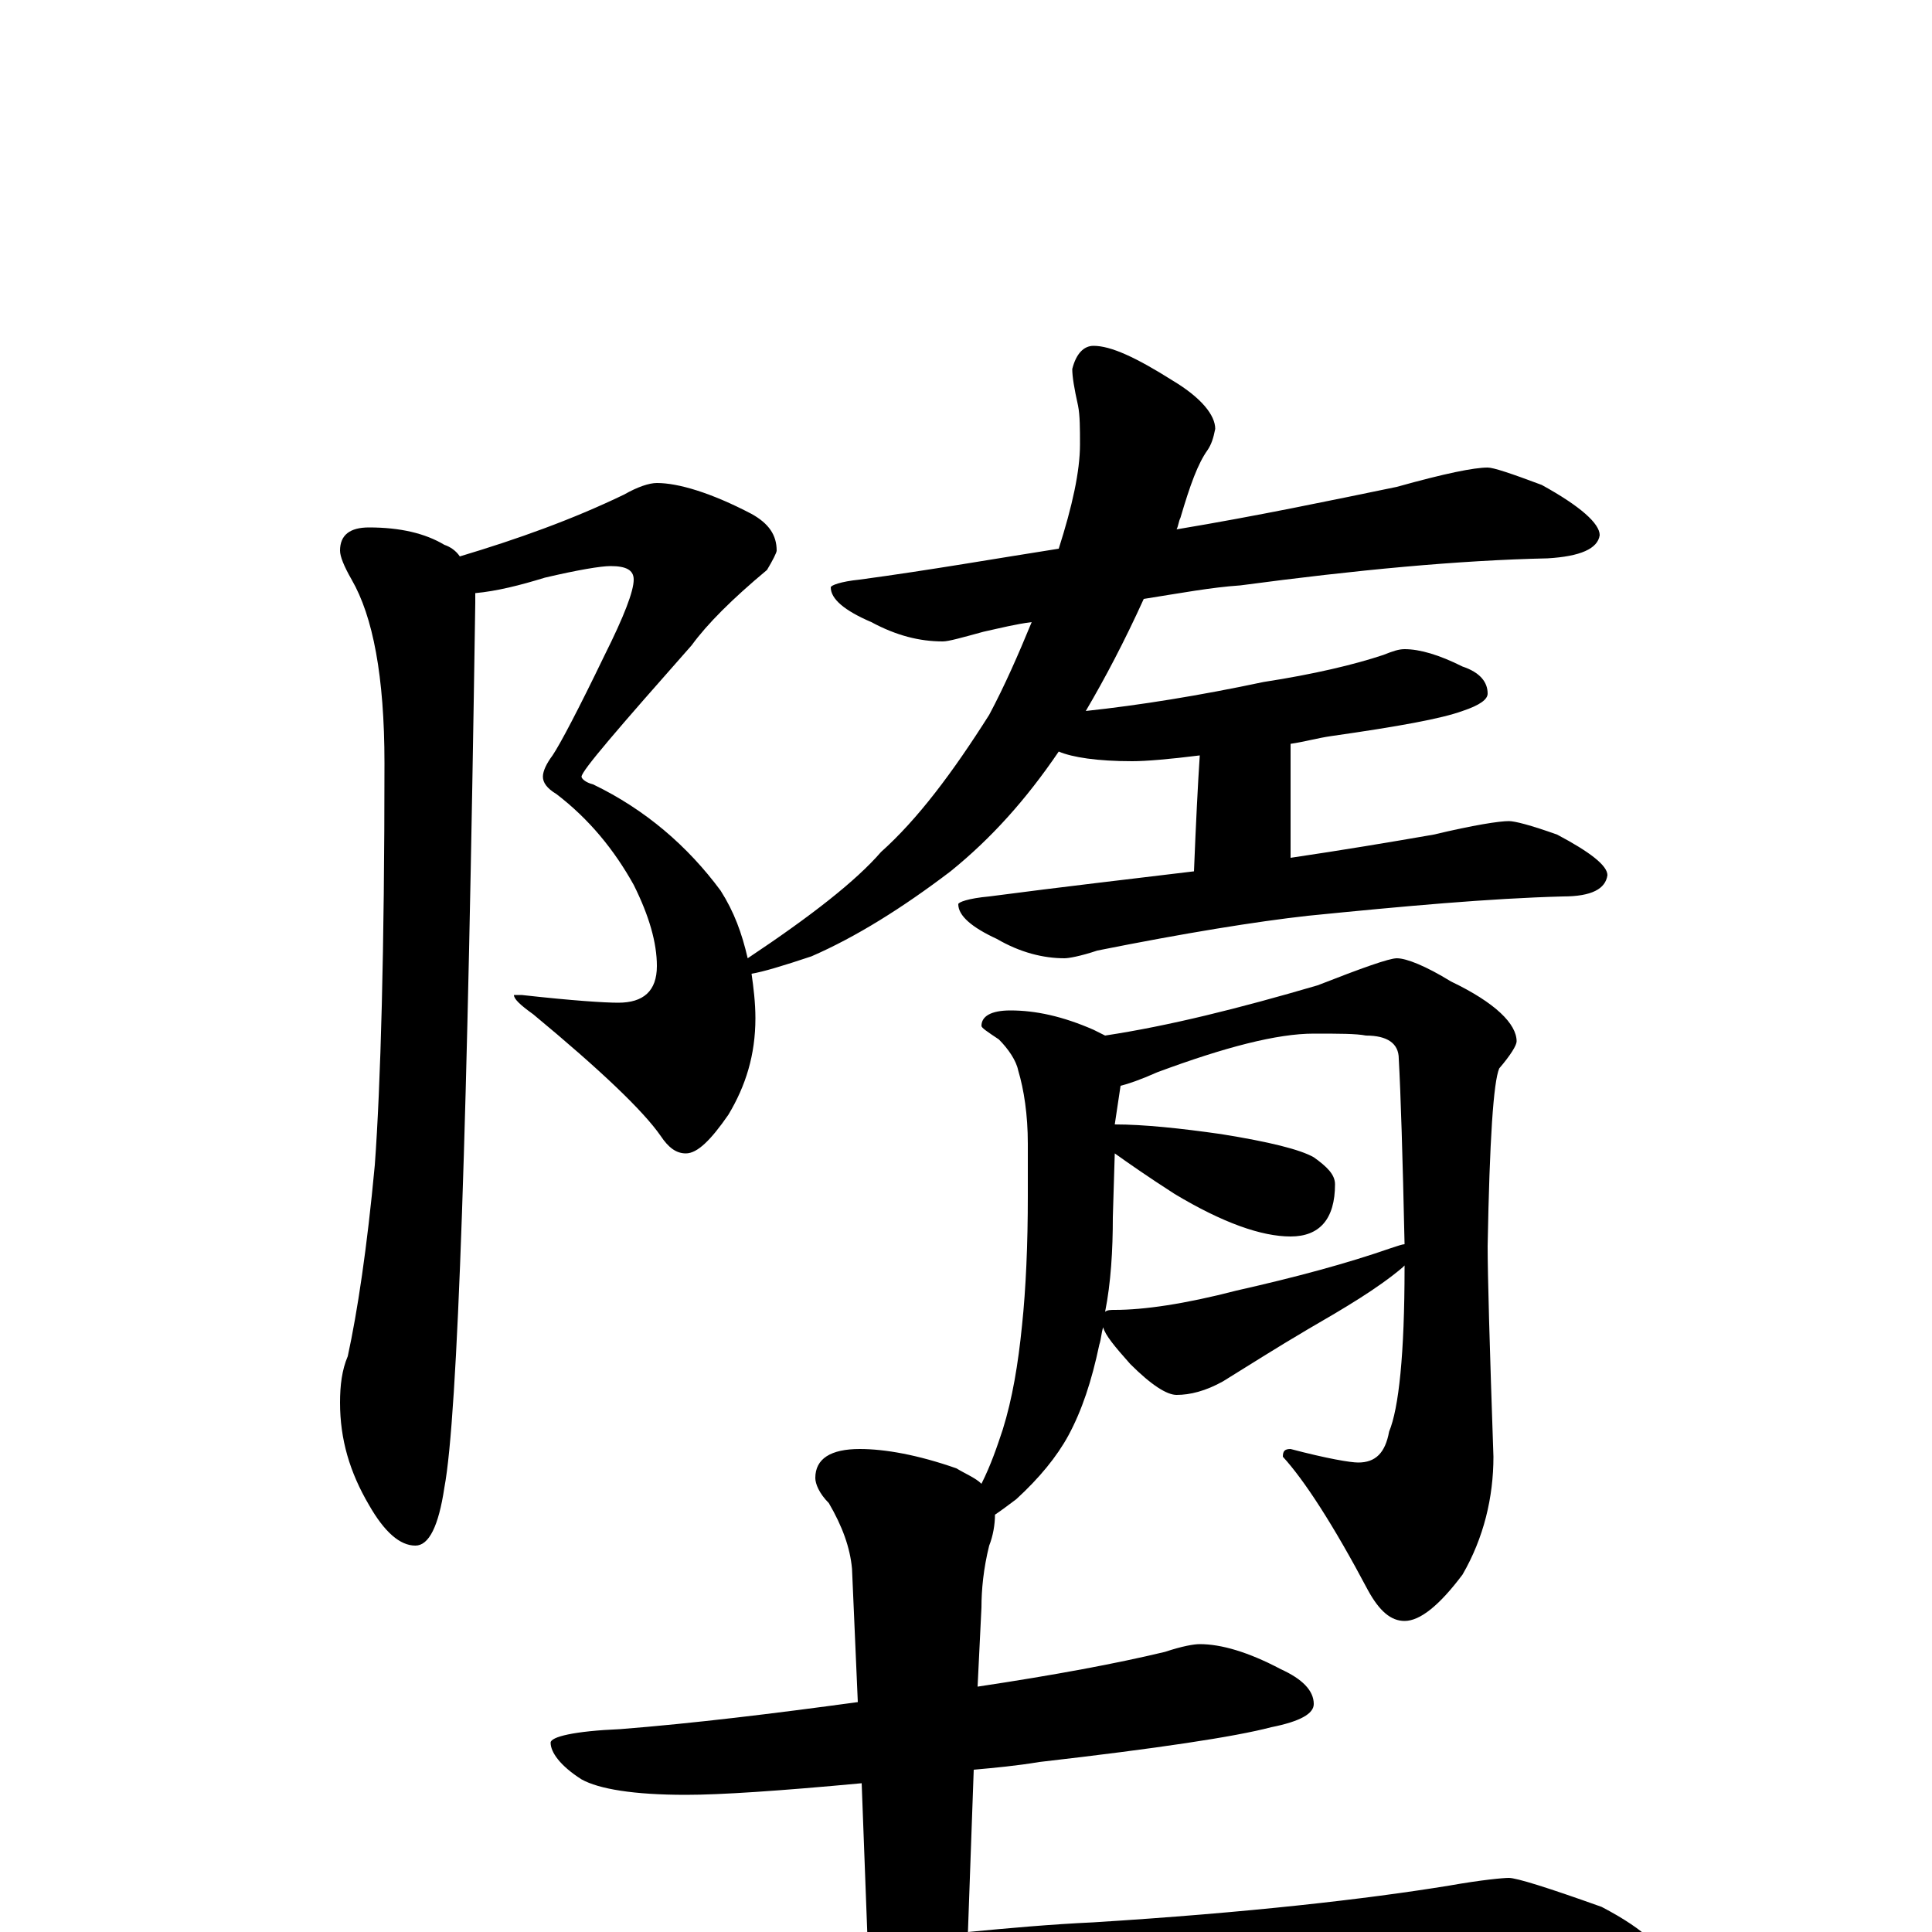 <?xml version="1.0" encoding="utf-8" ?>
<!DOCTYPE svg PUBLIC "-//W3C//DTD SVG 1.1//EN" "http://www.w3.org/Graphics/SVG/1.1/DTD/svg11.dtd">
<svg version="1.1" id="Layer_1" xmlns="http://www.w3.org/2000/svg" xmlns:xlink="http://www.w3.org/1999/xlink" x="0px" y="145px" width="1000px" height="1000px" viewBox="0 0 1000 1000" enable-background="new 0 0 1000 1000" xml:space="preserve">
<g id="Layer_1">
<path id="glyph" transform="matrix(1 0 0 -1 0 1000)" d="M340,750C351,750 368,745 389,734C398,729 402,723 402,715C402,714 400,710 397,705C379,690 366,677 358,666C320,623 301,601 301,598C301,597 303,595 307,594C334,581 356,562 373,539C380,528 384,517 387,504C420,526 443,544 456,559C475,576 493,600 512,630C520,645 527,661 534,678C526,677 518,675 509,673C498,670 491,668 488,668C476,668 464,671 451,678C437,684 430,690 430,696C430,697 435,699 445,700C482,705 516,711 548,716C555,738 559,756 559,770C559,778 559,785 558,790C556,799 555,805 555,809C557,817 561,821 566,821C575,821 588,815 607,803C622,794 629,785 629,778C628,773 627,770 625,767C620,760 616,749 611,732C610,730 610,728 609,726C651,733 689,741 723,748C748,755 763,758 770,758C773,758 782,755 798,749C818,738 828,729 828,723C827,716 818,712 801,711C755,710 702,705 642,697C627,696 611,693 592,690C582,668 572,649 562,632C590,635 621,640 654,647C680,651 701,656 716,661C721,663 724,664 727,664C735,664 745,661 757,655C766,652 770,647 770,641C770,638 766,635 757,632C746,628 724,624 689,619C682,618 675,616 668,615l0,-59C695,560 719,564 742,568C763,573 776,575 781,575C784,575 792,573 806,568C823,559 832,552 832,547C831,540 824,536 809,536C771,535 727,531 677,526C650,523 613,517 568,508C559,505 553,504 551,504C540,504 528,507 516,514C503,520 496,526 496,532C496,533 501,535 512,536C550,541 585,545 618,549C619,574 620,594 621,609C605,607 593,606 586,606C568,606 555,608 548,611C531,586 513,566 492,549C467,530 443,515 420,505C405,500 395,497 389,496C390,489 391,481 391,473C391,454 386,438 377,423C368,410 361,403 355,403C350,403 346,406 342,412C333,425 311,446 276,475C269,480 266,483 266,485l4,0C297,482 313,481 320,481C333,481 340,487 340,500C340,512 336,526 328,542C318,560 305,576 288,589C283,592 281,595 281,598C281,601 283,605 286,609C290,615 299,632 313,661C323,681 328,694 328,700C328,705 324,707 316,707C311,707 299,705 282,701C269,697 257,694 246,693C246,691 246,689 246,688C242,420 237,267 230,230C227,210 222,200 215,200C207,200 199,207 191,221C181,238 176,255 176,274C176,283 177,291 180,298C185,321 190,354 194,397C197,438 199,508 199,605C199,650 193,681 182,700C178,707 176,712 176,715C176,723 181,727 191,727C207,727 220,724 230,718C233,717 236,715 238,712C268,721 296,731 323,744C330,748 336,750 340,750M523,477C536,477 550,474 566,467C568,466 570,465 572,464C605,469 641,478 682,490C705,499 719,504 723,504C728,504 738,500 751,492C774,481 785,470 785,461C785,459 782,454 776,447C773,440 771,410 770,355C770,340 771,304 773,246C773,225 768,204 757,185C745,169 735,161 727,161C720,161 714,166 708,177C690,211 675,234 664,246C664,249 665,250 668,250C687,245 699,243 703,243C712,243 717,248 719,259C724,271 727,299 727,344l0,1l-1,-1C713,333 696,323 677,312C660,302 646,293 633,285C624,280 616,278 609,278C604,278 596,283 585,294C577,303 572,309 571,313C570,310 570,307 569,304C565,285 560,270 553,257C547,246 538,235 526,224C522,221 518,218 515,216C515,211 514,205 512,200C509,188 508,177 508,168l-2,-41C546,133 578,139 603,145C612,148 618,149 621,149C632,149 646,145 663,136C674,131 680,125 680,118C680,113 673,109 658,106C639,101 599,95 538,88C526,86 515,85 504,84l-3,-84C522,2 544,4 566,5C646,10 707,17 750,24C767,27 778,28 781,28C785,28 801,23 829,13C852,1 863,-10 863,-19C863,-30 847,-35 816,-35C774,-32 728,-31 677,-31C623,-31 550,-34 458,-40C396,-43 328,-51 253,-64C234,-68 221,-70 215,-70C204,-70 189,-66 169,-57C148,-48 137,-40 137,-35C137,-28 143,-24 156,-23C236,-22 295,-19 332,-14C369,-10 408,-6 449,-3l-3,80C403,73 373,71 355,71C328,71 310,74 301,79C290,86 285,93 285,98C285,101 297,104 321,105C359,108 400,113 444,119l-3,69C440,199 436,210 429,222C424,227 422,232 422,235C422,245 430,250 445,250C458,250 475,247 495,240C500,237 505,235 508,232C513,242 516,251 519,260C524,276 527,294 529,314C531,333 532,356 532,381l0,27C532,423 530,436 527,446C526,451 522,457 517,462C511,466 508,468 508,469C508,474 513,477 523,477M572,321C573,322 575,322 577,322C592,322 613,325 640,332C671,339 697,346 720,354C723,355 726,356 727,356C726,402 725,434 724,452C724,460 718,464 707,464C702,465 693,465 680,465C661,465 634,458 599,445C590,441 584,439 580,438C579,431 578,425 577,418C592,418 611,416 632,413C657,409 673,405 680,401C687,396 691,392 691,387C691,369 683,360 668,360C653,360 633,367 608,382C594,391 584,398 577,403l-1,-33C576,353 575,336 572,321z"/>
</g>
</svg>
